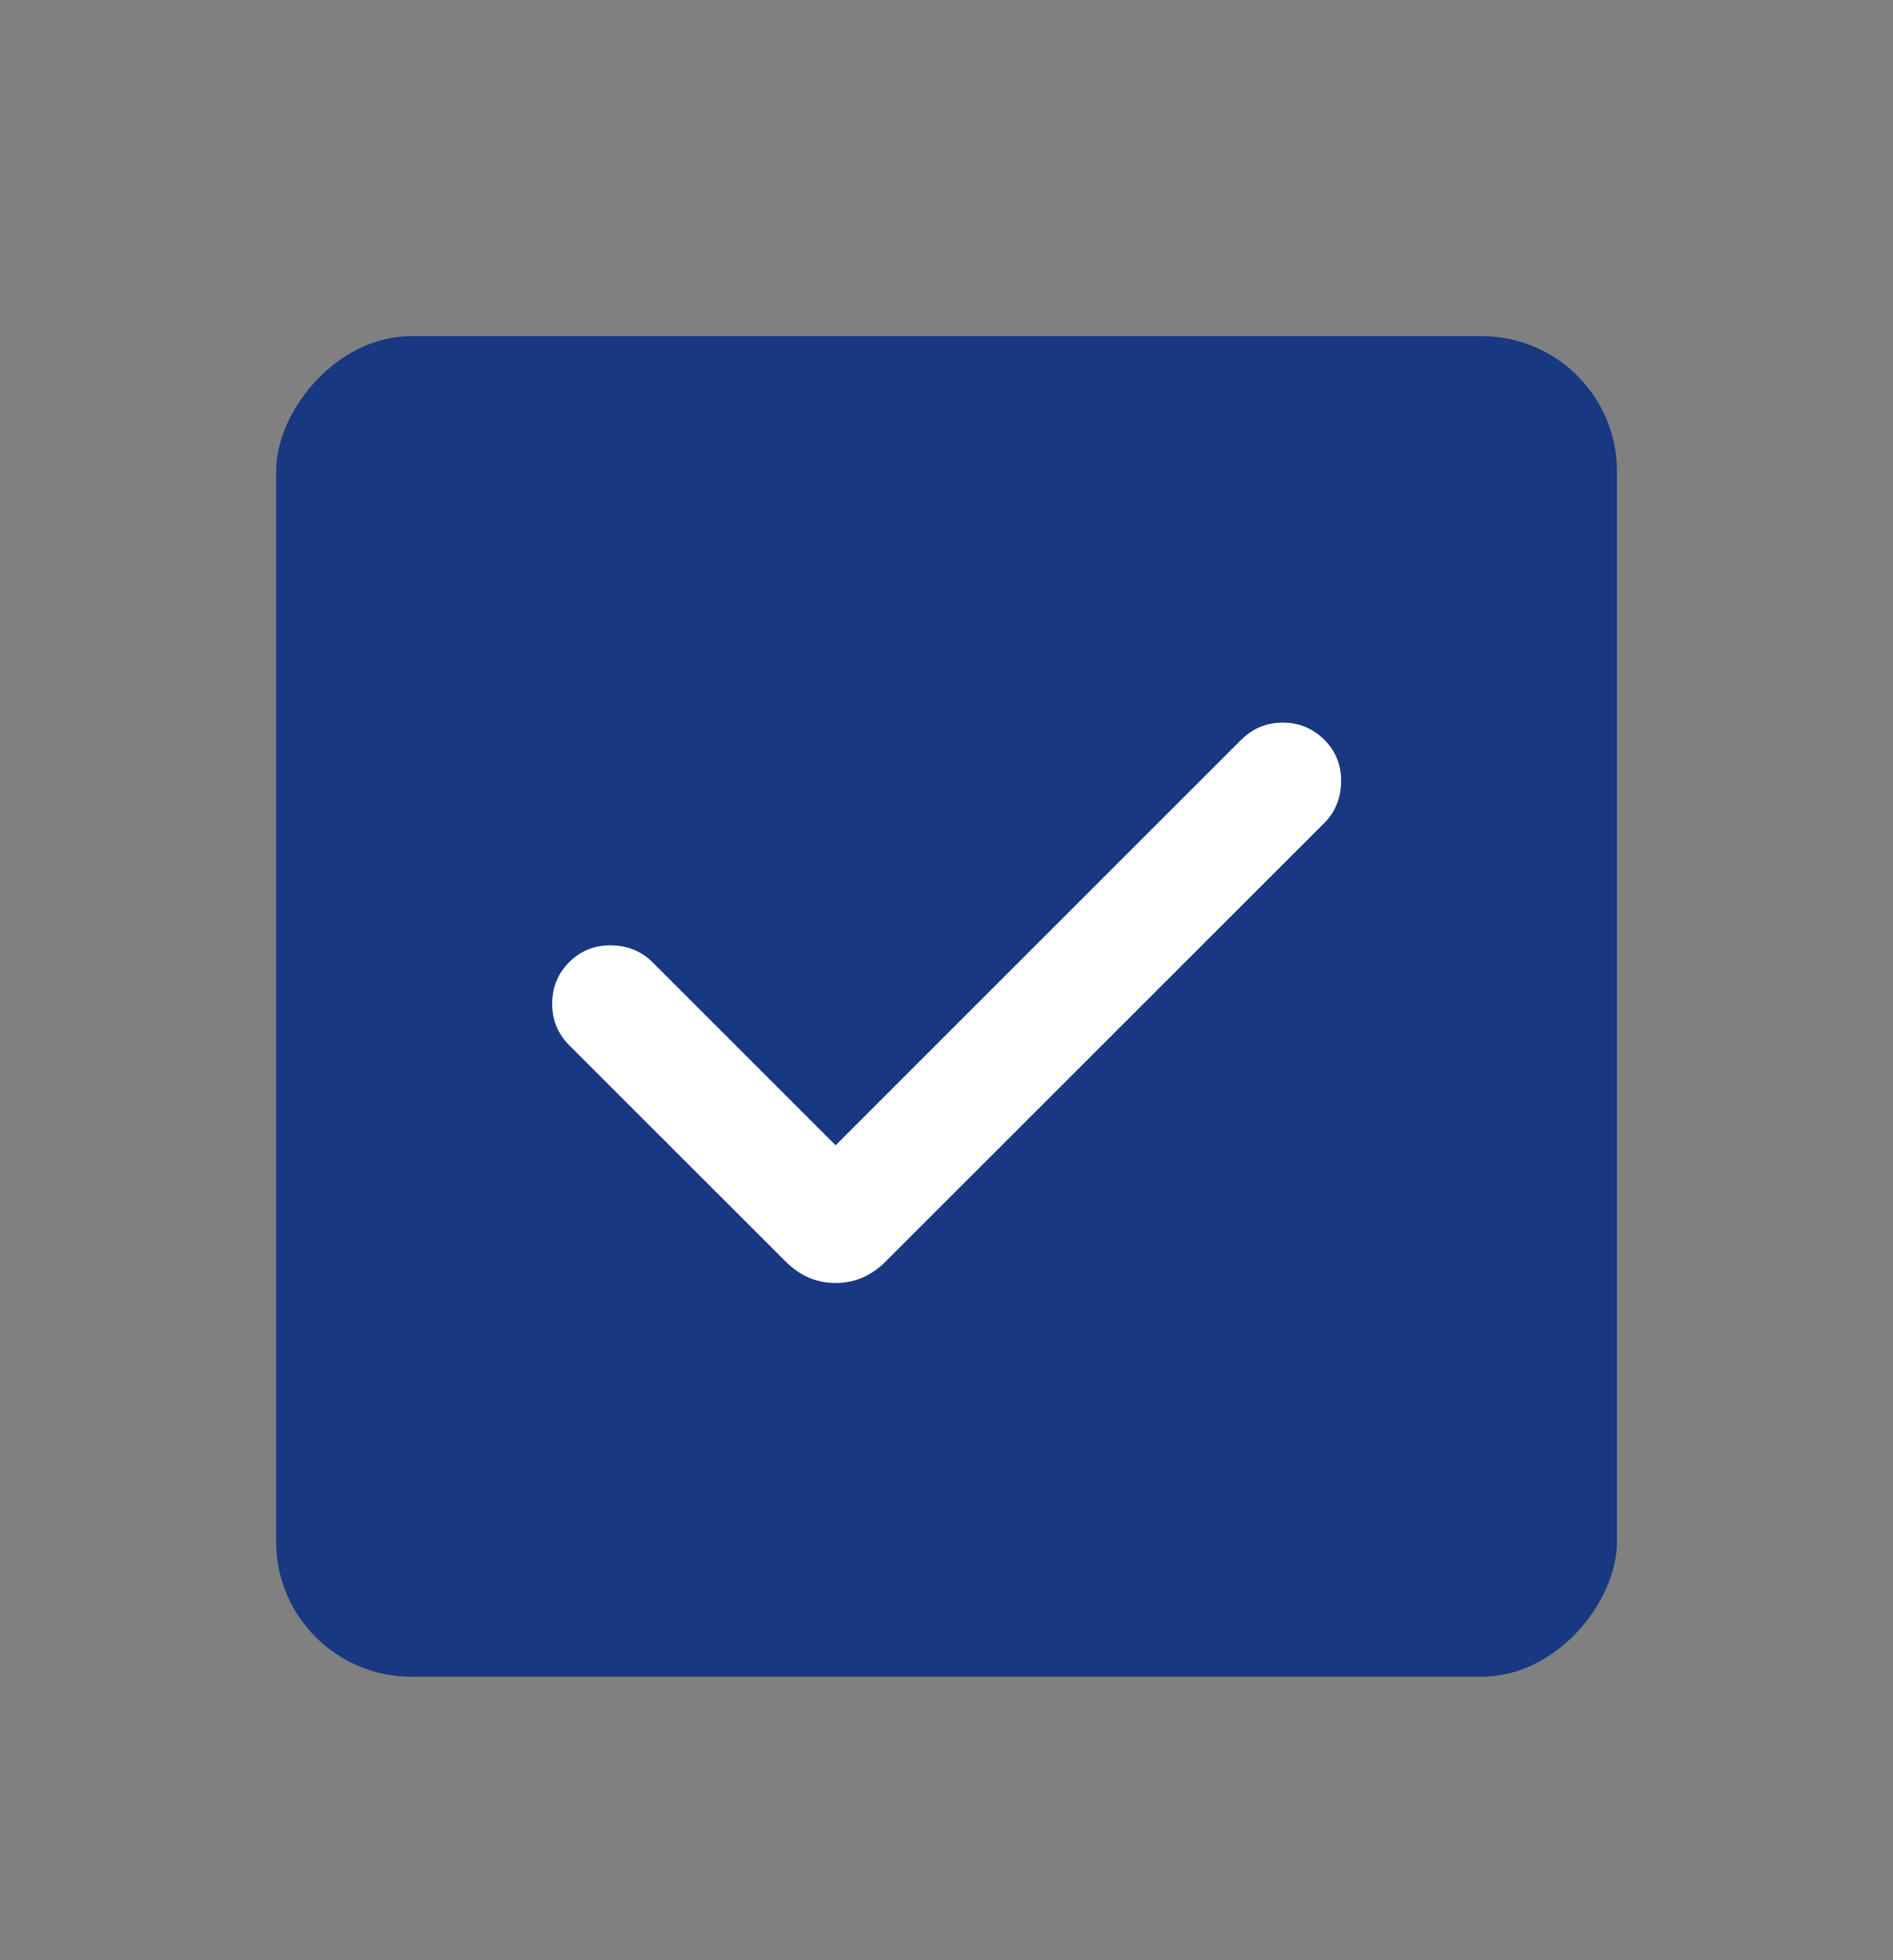 <svg width="28" height="29" viewBox="0 0 28 29" fill="none" xmlns="http://www.w3.org/2000/svg">
<rect x="0" y="0" width="28" height="29" fill="#808080" stroke="none"/>
<rect width="19.833" height="19.833" rx="2" transform="matrix(-1 0 0 1 23.917 4.973)" fill="#183882"/>
<path d="M9.65 14.234L12.36 16.944L18.359 10.945C18.529 10.776 18.733 10.691 18.974 10.691C19.215 10.691 19.42 10.776 19.589 10.945C19.758 11.114 19.841 11.321 19.837 11.565C19.833 11.81 19.75 12.013 19.589 12.175L13.098 18.665C12.887 18.876 12.641 18.981 12.36 18.981C12.079 18.981 11.833 18.876 11.622 18.665L8.42 15.464C8.251 15.294 8.167 15.089 8.167 14.849C8.167 14.608 8.251 14.403 8.42 14.234C8.589 14.065 8.796 13.982 9.041 13.986C9.285 13.99 9.488 14.073 9.65 14.234Z" fill="white"/>
</svg>
